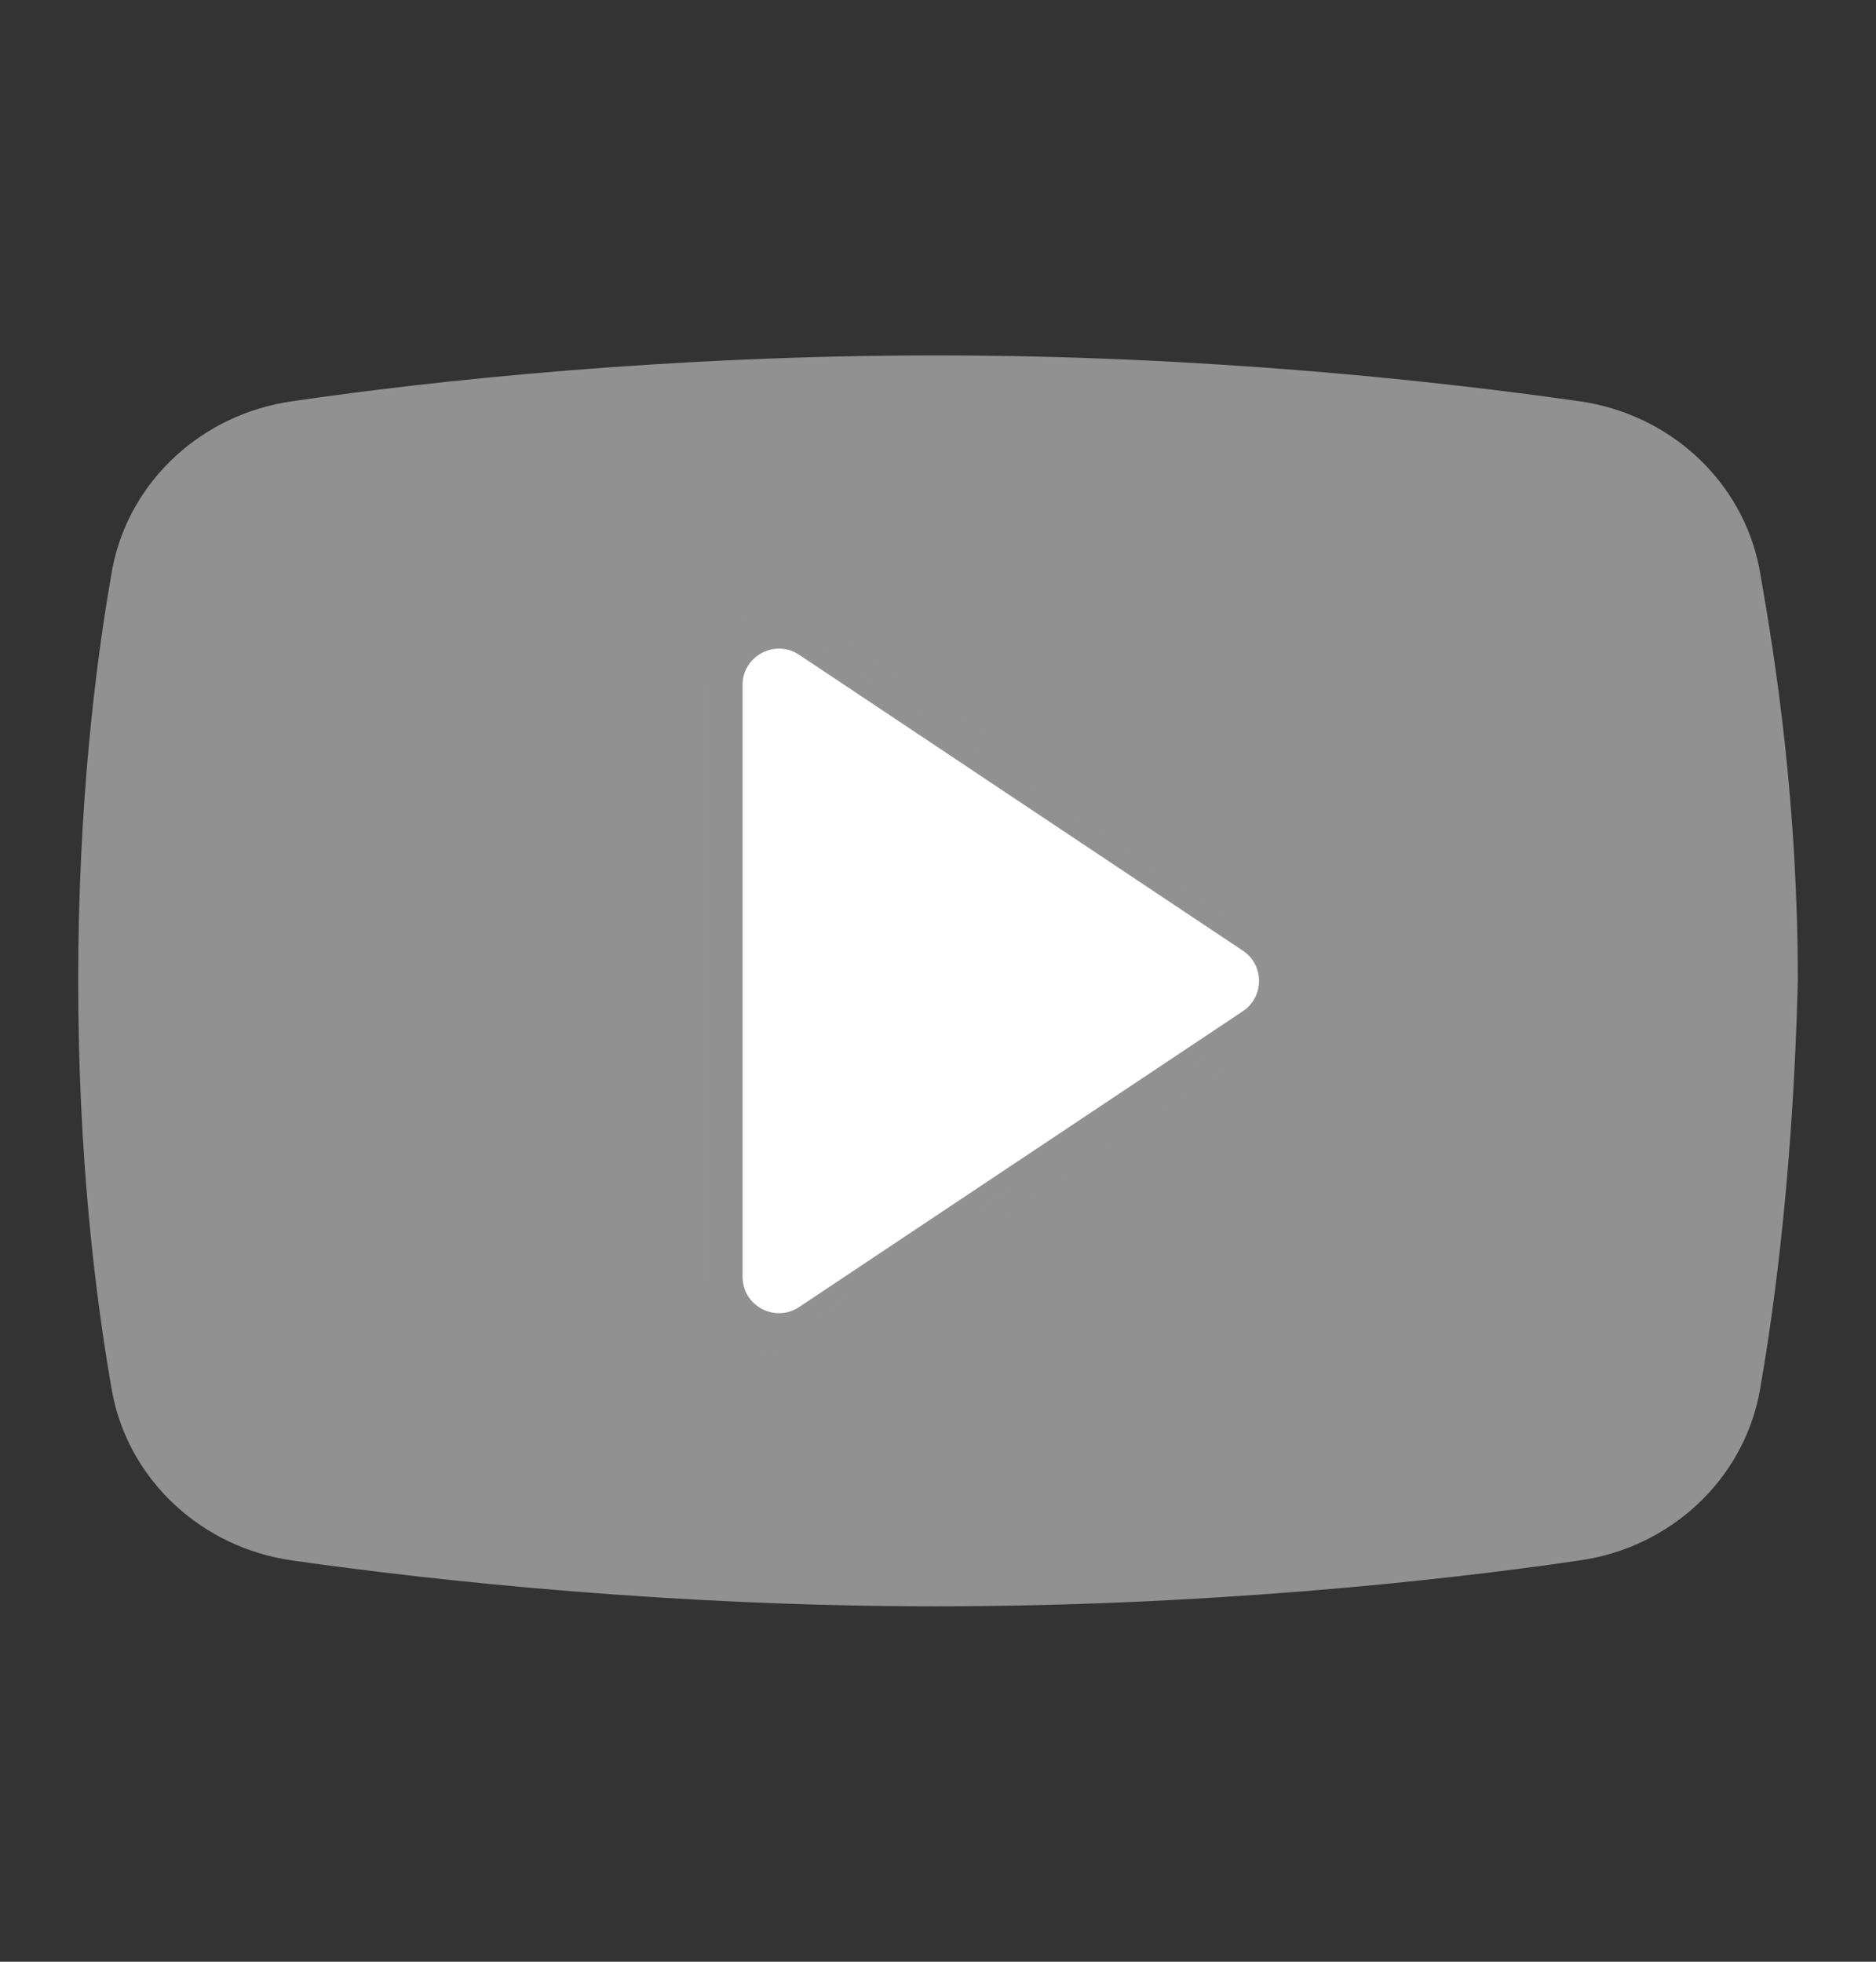 <svg width="22" height="23" viewBox="0 0 22 23" fill="none" xmlns="http://www.w3.org/2000/svg">
<rect x="0" y="0" width="22" height="23" fill="#333333" stroke="none"/>
<path d="M20.631 16.34C20.429 17.366 19.575 18.149 18.518 18.296C16.859 18.54 14.093 18.833 10.975 18.833C7.907 18.833 5.141 18.54 3.431 18.296C2.375 18.149 1.52 17.366 1.319 16.34C1.118 15.216 0.917 13.553 0.917 11.5C0.917 9.447 1.118 7.784 1.319 6.66C1.52 5.633 2.375 4.851 3.431 4.704C5.091 4.46 7.857 4.167 10.975 4.167C14.093 4.167 16.808 4.46 18.518 4.704C19.575 4.851 20.43 5.633 20.631 6.66C20.832 7.784 21.083 9.447 21.083 11.5C21.033 13.553 20.832 15.216 20.631 16.34Z" fill="#919191"/>
<path opacity="0.05" d="M14.828 10.785L9.586 7.291C9.322 7.114 8.984 7.098 8.704 7.248C8.424 7.398 8.25 7.688 8.25 8.006V14.995C8.25 15.312 8.424 15.603 8.704 15.753C8.832 15.821 8.97 15.854 9.109 15.854C9.276 15.854 9.442 15.806 9.586 15.71L14.828 12.216C15.067 12.056 15.21 11.789 15.21 11.501C15.211 11.212 15.067 10.945 14.828 10.785Z" fill="#919191"/>
<path opacity="0.07" d="M9.479 7.484L14.424 10.781C14.74 11.008 14.953 11.211 14.953 11.474C14.953 11.738 14.85 11.922 14.625 12.086C14.455 12.21 9.563 15.461 9.563 15.461C9.15 15.738 8.479 15.679 8.479 14.774V8.174C8.479 7.255 9.205 7.301 9.479 7.484Z" fill="#919191"/>
<path d="M8.708 14.969V8.032C8.708 7.691 9.088 7.488 9.372 7.677L14.575 11.146C14.828 11.314 14.828 11.687 14.575 11.856L9.372 15.324C9.088 15.513 8.708 15.31 8.708 14.969Z" fill="white"/>
</svg>
